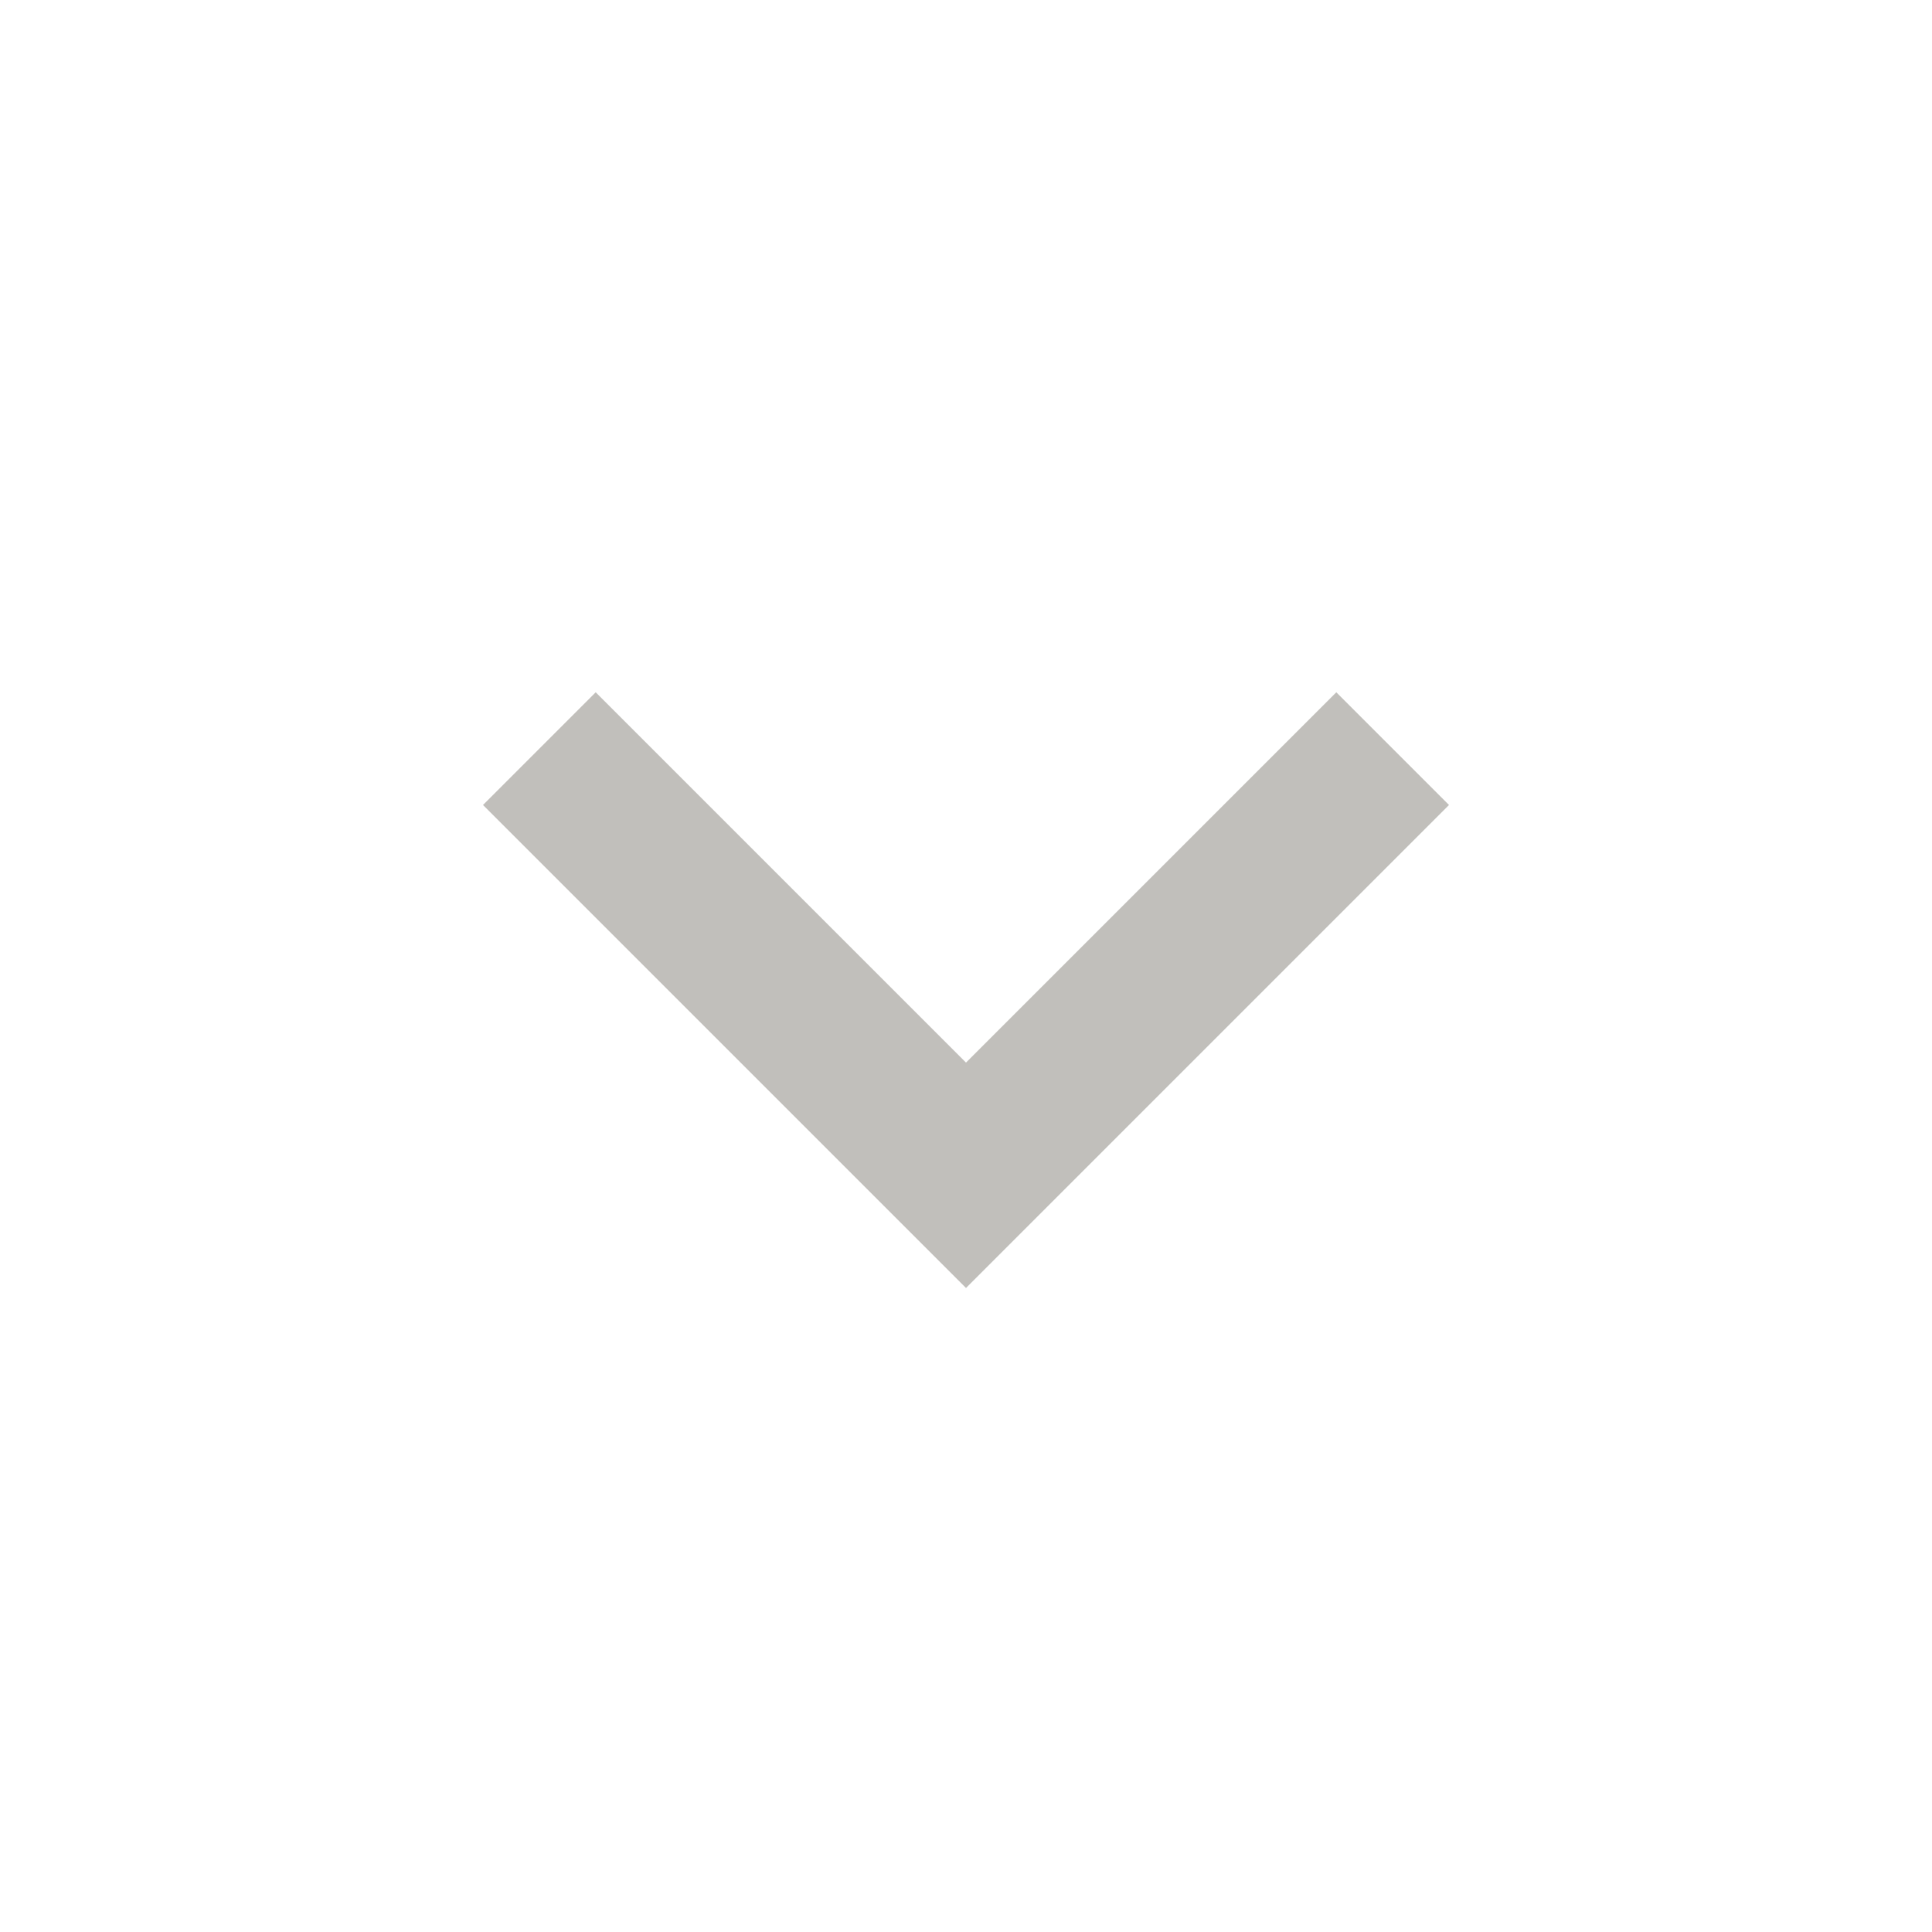 <svg width="24" height="24" viewBox="0 0 24 24" fill="none" xmlns="http://www.w3.org/2000/svg">
<mask id="mask0_615_2522" style="mask-type:alpha" maskUnits="userSpaceOnUse" x="0" y="0" width="24" height="24">
<rect y="24" width="24" height="24" transform="rotate(-90 0 24)" fill="#D9D9D9"/>
</mask>
<g mask="url(#mask0_615_2522)">
<path d="M18 10L12 16L6 10L7.4 8.6L12 13.2L16.6 8.6L18 10Z" fill="#C1BFBB"/>
</g>
</svg>
